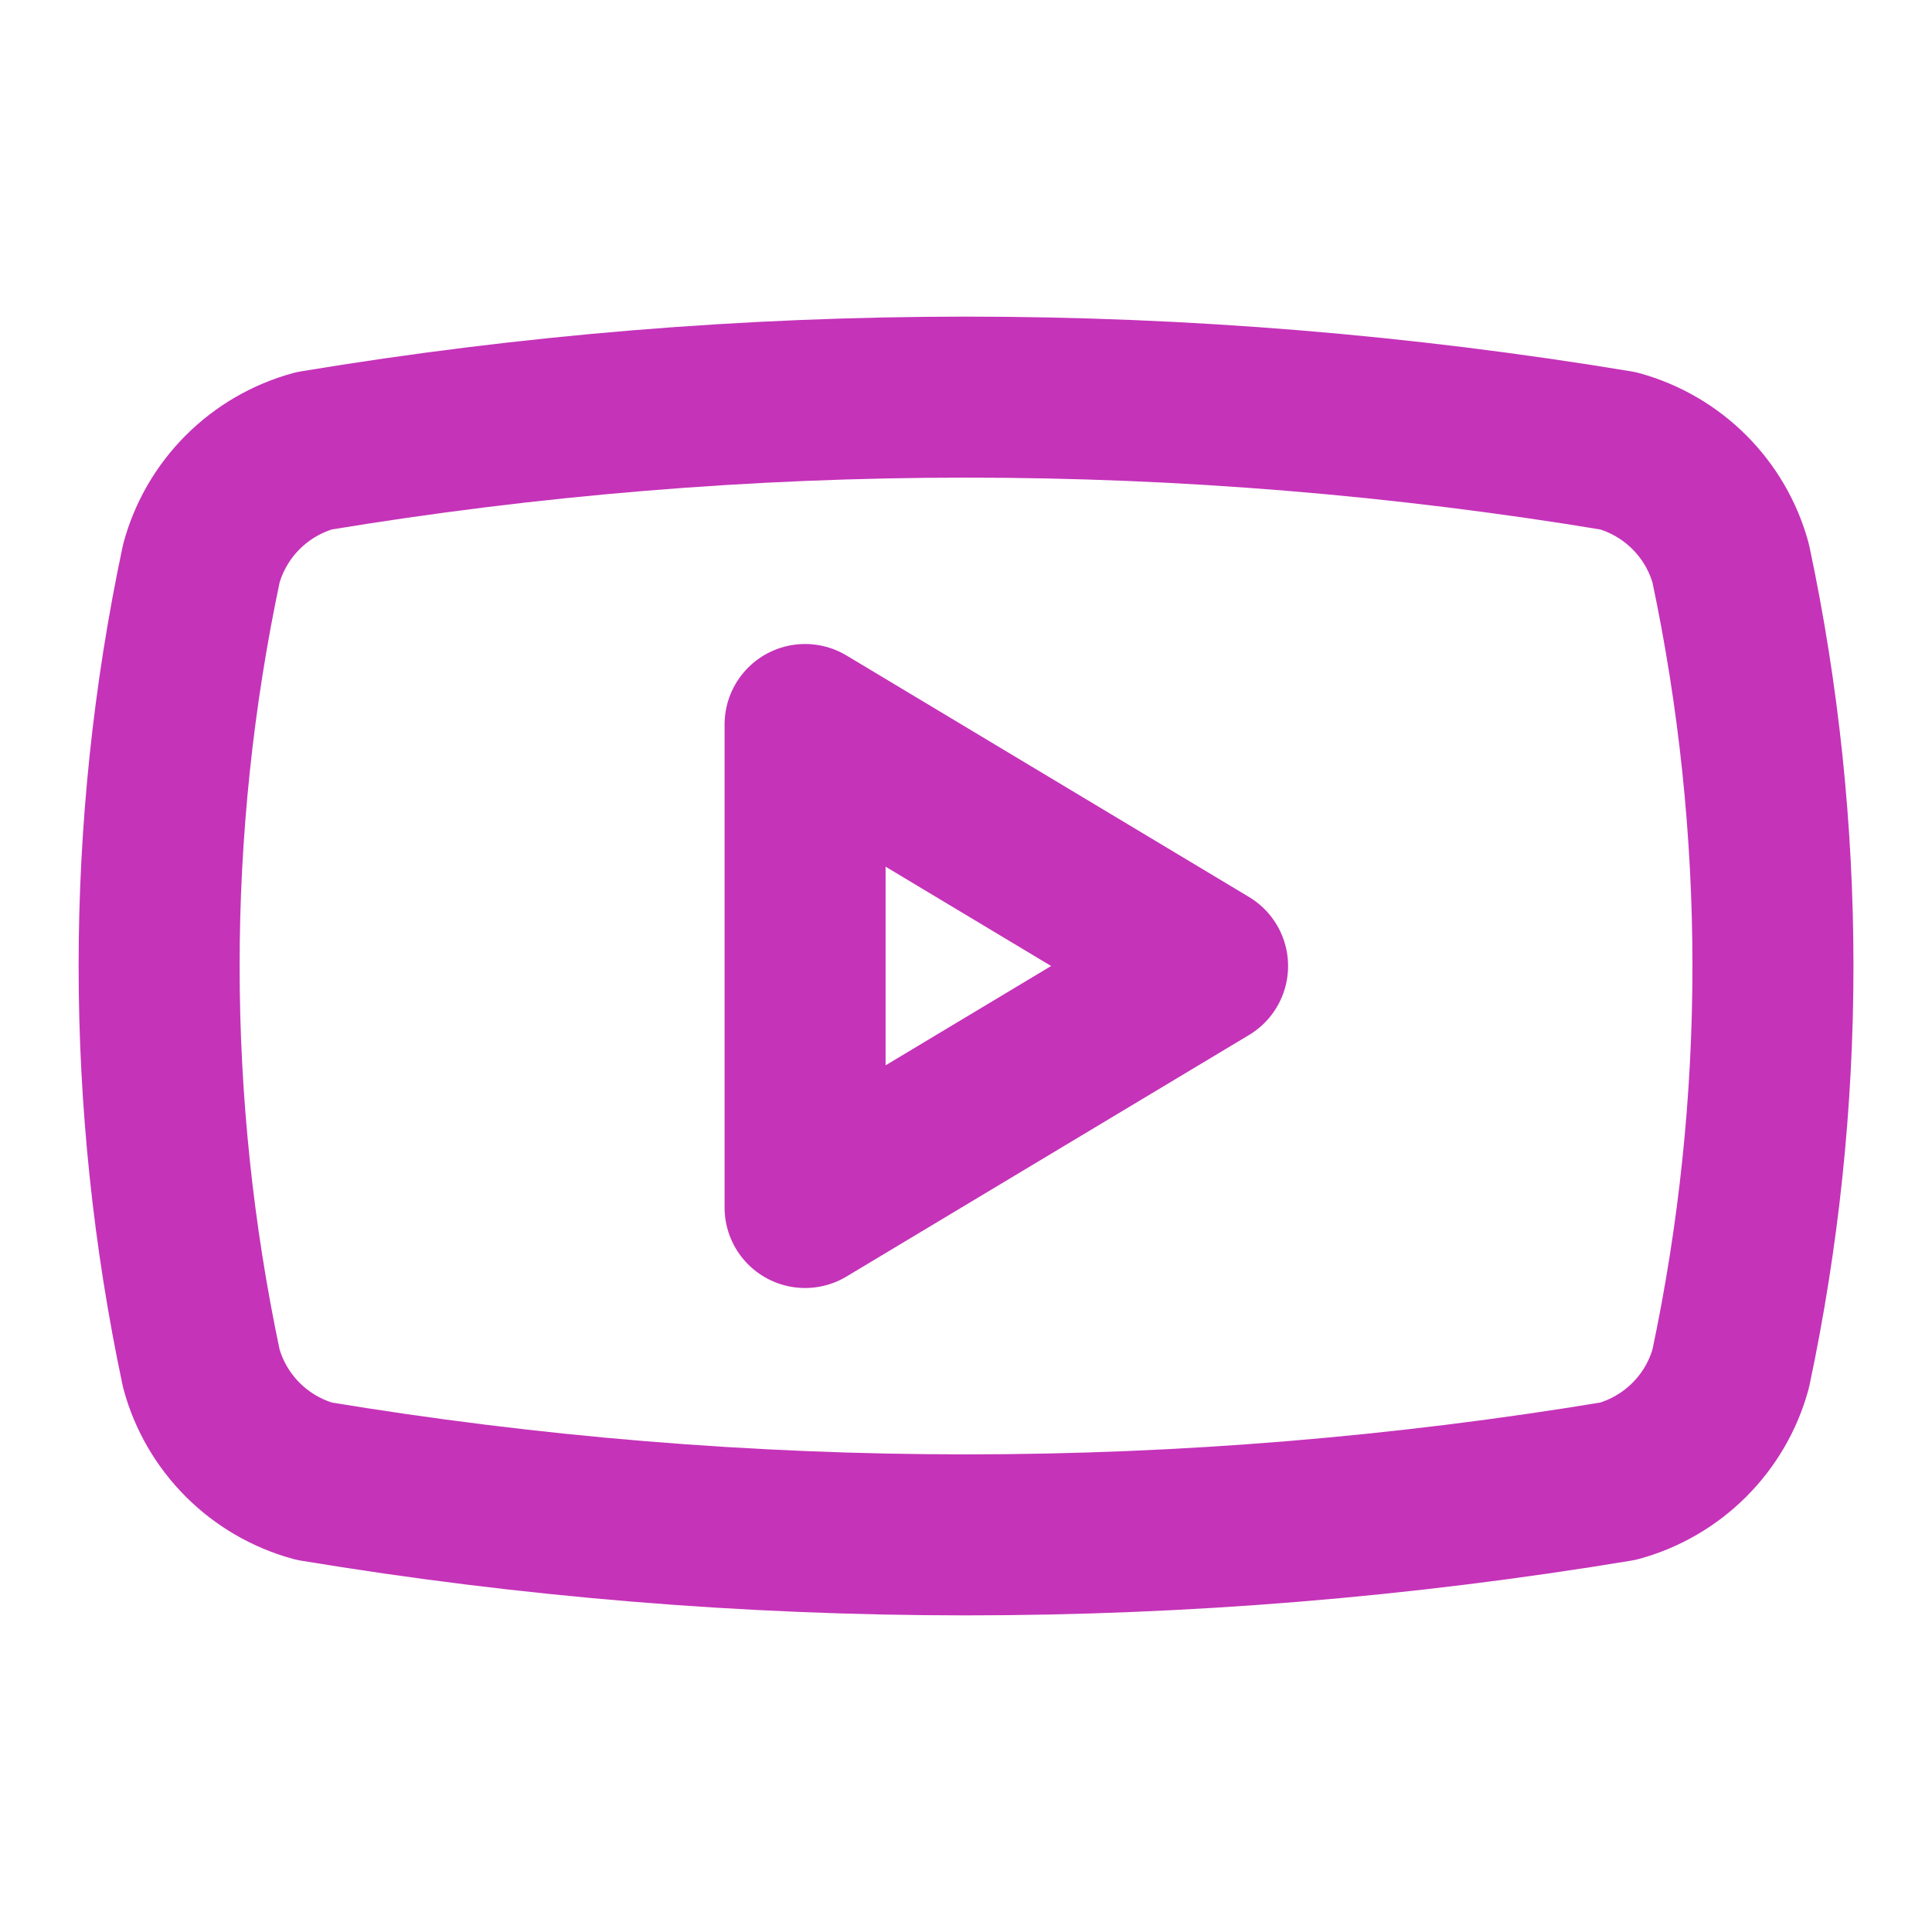 <svg width="24" height="24" viewBox="0 0 24 24" fill="none" xmlns="http://www.w3.org/2000/svg">
<path d="M2.501 17C1.802 13.703 1.802 10.297 2.501 7C2.592 6.665 2.77 6.36 3.015 6.115C3.261 5.869 3.566 5.692 3.901 5.6C9.264 4.711 14.737 4.711 20.101 5.6C20.435 5.692 20.74 5.869 20.986 6.115C21.231 6.36 21.409 6.665 21.5 7C22.199 10.297 22.199 13.703 21.5 17C21.409 17.335 21.231 17.64 20.986 17.885C20.74 18.131 20.435 18.308 20.101 18.4C14.737 19.289 9.264 19.289 3.901 18.4C3.566 18.308 3.261 18.131 3.015 17.885C2.77 17.64 2.592 17.335 2.501 17Z" stroke="#C533B9" stroke-width="2" stroke-linecap="round" stroke-linejoin="round"/>
<path d="M10.001 15L15.001 12L10.001 9V15Z" stroke="#C533B9" stroke-width="2" stroke-linecap="round" stroke-linejoin="round"/>
</svg>

